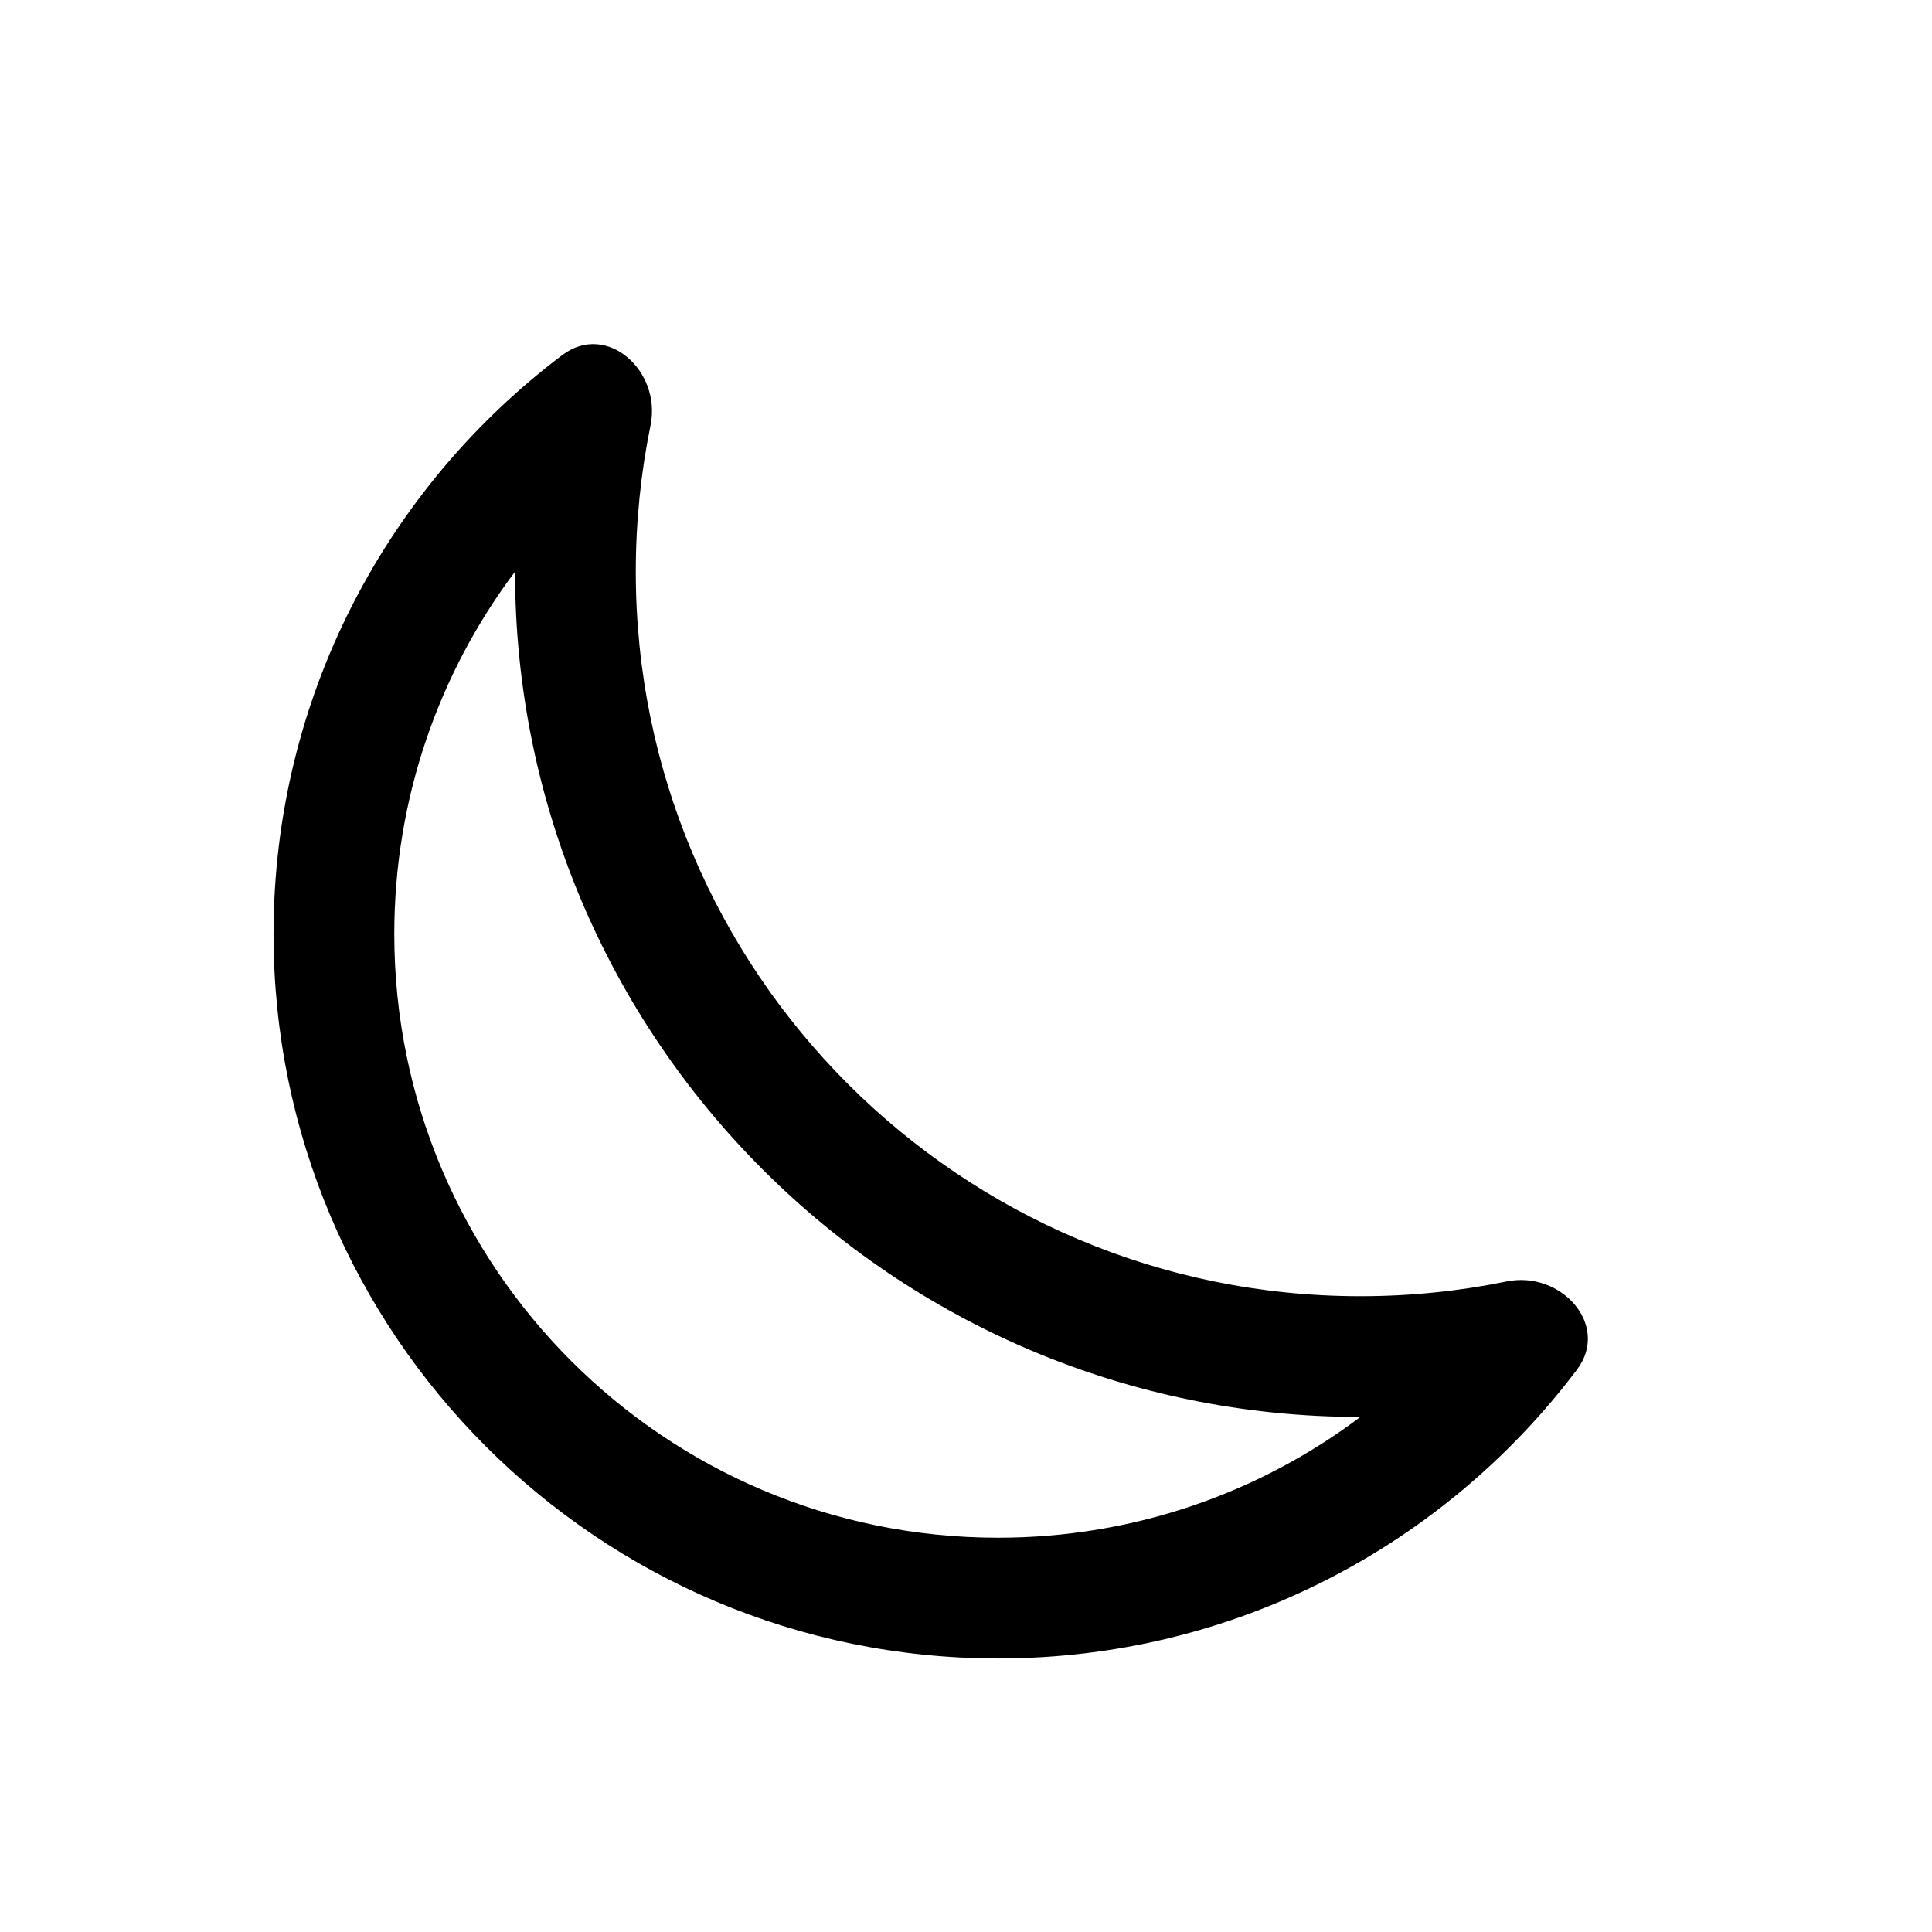 <svg width="24" height="24" viewBox="0 0 24 24" fill="none" xmlns="http://www.w3.org/2000/svg">
<path fill-rule="evenodd" clip-rule="evenodd" d="M16.899 17.602H16.898C11.099 17.602 6.398 12.901 6.398 7.102V7.101C5.455 8.356 4.898 9.914 4.898 11.602C4.898 15.745 8.256 19.102 12.398 19.102C14.086 19.102 15.645 18.545 16.899 17.602ZM18.715 15.919C19.392 15.78 20.006 16.461 19.59 17.014C17.947 19.193 15.337 20.602 12.398 20.602C7.427 20.602 3.398 16.573 3.398 11.602C3.398 8.663 4.807 6.053 6.986 4.41C7.539 3.994 8.22 4.608 8.081 5.285C7.961 5.872 7.898 6.48 7.898 7.102C7.898 12.073 11.927 16.102 16.898 16.102C17.52 16.102 18.128 16.039 18.715 15.919Z" fill="black"/>
</svg>
